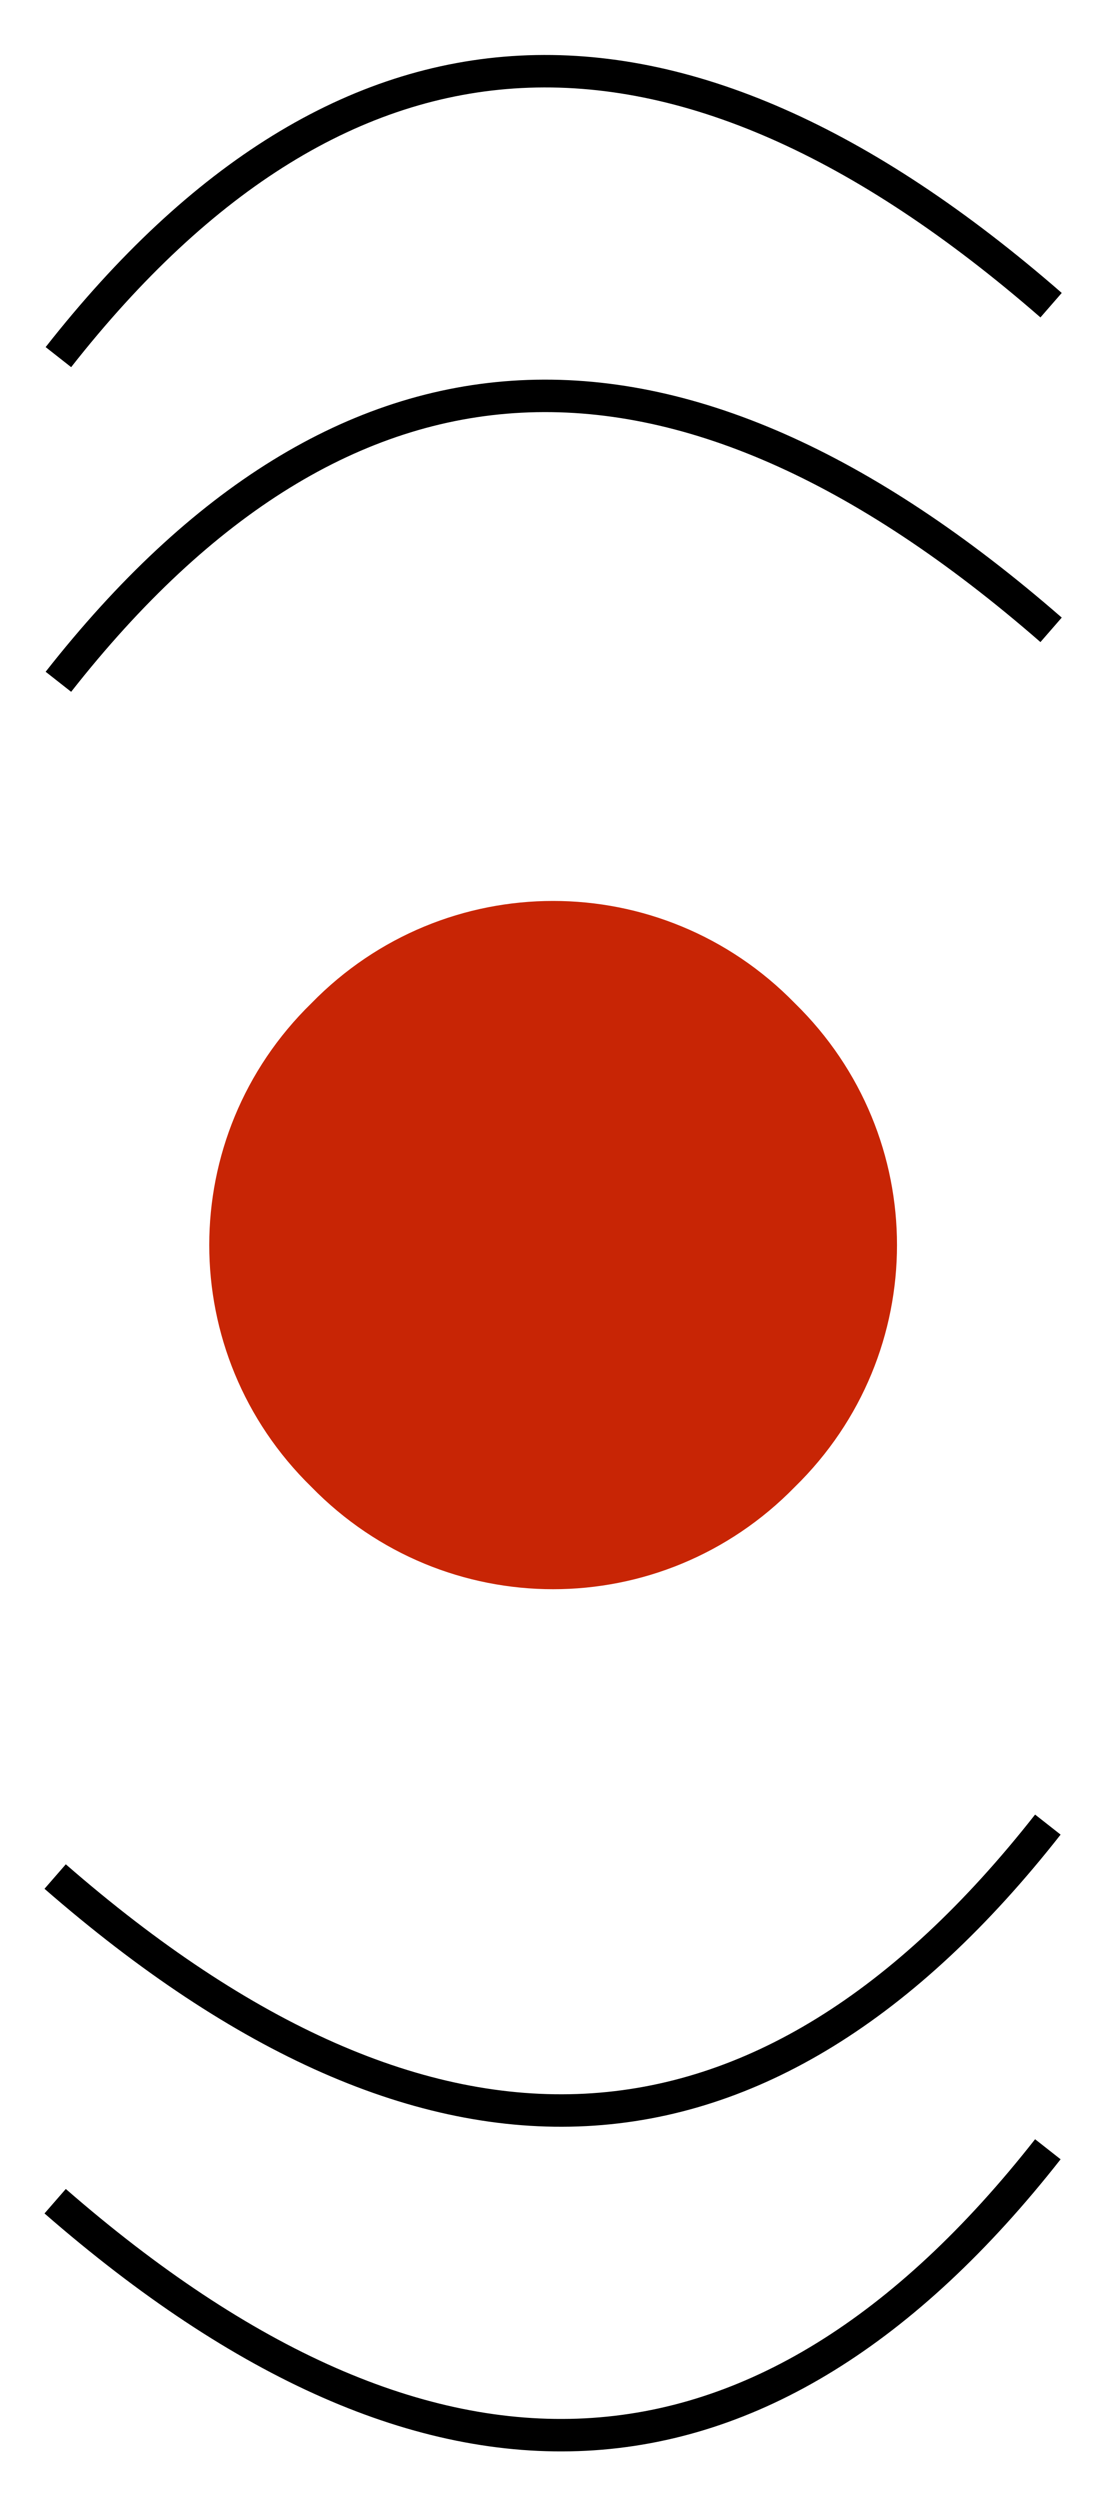 <?xml version="1.0" encoding="UTF-8" standalone="no"?><svg xmlns="http://www.w3.org/2000/svg" xmlns:xlink="http://www.w3.org/1999/xlink" clip-rule="evenodd" stroke-miterlimit="10" viewBox="0 0 34 77"><desc>SVG generated by Keynote</desc><defs></defs><g transform="matrix(1.00, 0.00, -0.00, -1.00, 0.0, 77.0)"><g><clipPath id="clip0x6000012b1100"><path d="M 5.5 27.1 L 28.6 27.1 L 28.6 50.2 L 5.5 50.2 Z M 5.5 27.1 "></path></clipPath><g clip-path="url(#clip0x6000012b1100)"><path d="M 24.5 46.1 C 28.7 42.0 28.7 35.3 24.5 31.2 C 20.4 27.0 13.7 27.0 9.6 31.2 C 5.4 35.3 5.4 42.0 9.6 46.1 C 13.7 50.3 20.4 50.3 24.5 46.1 Z M 24.5 46.1 " fill="#C82505"></path></g></g><g><clipPath id="clip0x6000012b7820"><path d="M 0.4 54.7 L 33.7 54.7 L 33.7 66.3 L 0.4 66.3 Z M 0.4 54.7 "></path></clipPath><g clip-path="url(#clip0x6000012b7820)"><path d="M 0.0 8.8 C 8.8 -2.4 19.0 -2.9 30.6 7.2 " fill="none" stroke="#000000" stroke-width="1.00" transform="matrix(1.00, 0.00, 0.00, -1.00, 1.8, 64.8)"></path></g></g><g><clipPath id="clip0x6000012b6260"><path d="M 0.4 64.7 L 33.7 64.7 L 33.7 76.3 L 0.4 76.3 Z M 0.4 64.7 "></path></clipPath><g clip-path="url(#clip0x6000012b6260)"><path d="M 0.0 8.8 C 8.8 -2.4 19.0 -2.9 30.6 7.2 " fill="none" stroke="#000000" stroke-width="1.00" transform="matrix(1.00, 0.00, 0.00, -1.00, 1.8, 74.8)"></path></g></g><g><clipPath id="clip0x6000012b0b00"><path d="M 33.7 10.5 L 0.4 10.5 L 0.4 22.1 L 33.7 22.1 Z M 33.7 10.5 "></path></clipPath><g clip-path="url(#clip0x6000012b0b00)"><path d="M 0.0 8.8 C 8.8 -2.4 19.0 -2.9 30.6 7.2 " fill="none" stroke="#000000" stroke-width="1.00" transform="matrix(-1.00, 0.00, 0.00, 1.00, 32.3, 12.0)"></path></g></g><g><clipPath id="clip0x6000012b1280"><path d="M 33.7 0.5 L 0.4 0.5 L 0.4 12.1 L 33.7 12.1 Z M 33.7 0.5 "></path></clipPath><g clip-path="url(#clip0x6000012b1280)"><path d="M 0.0 8.8 C 8.8 -2.4 19.0 -2.9 30.6 7.2 " fill="none" stroke="#000000" stroke-width="1.00" transform="matrix(-1.00, 0.00, 0.00, 1.00, 32.3, 2.0)"></path></g></g></g></svg>